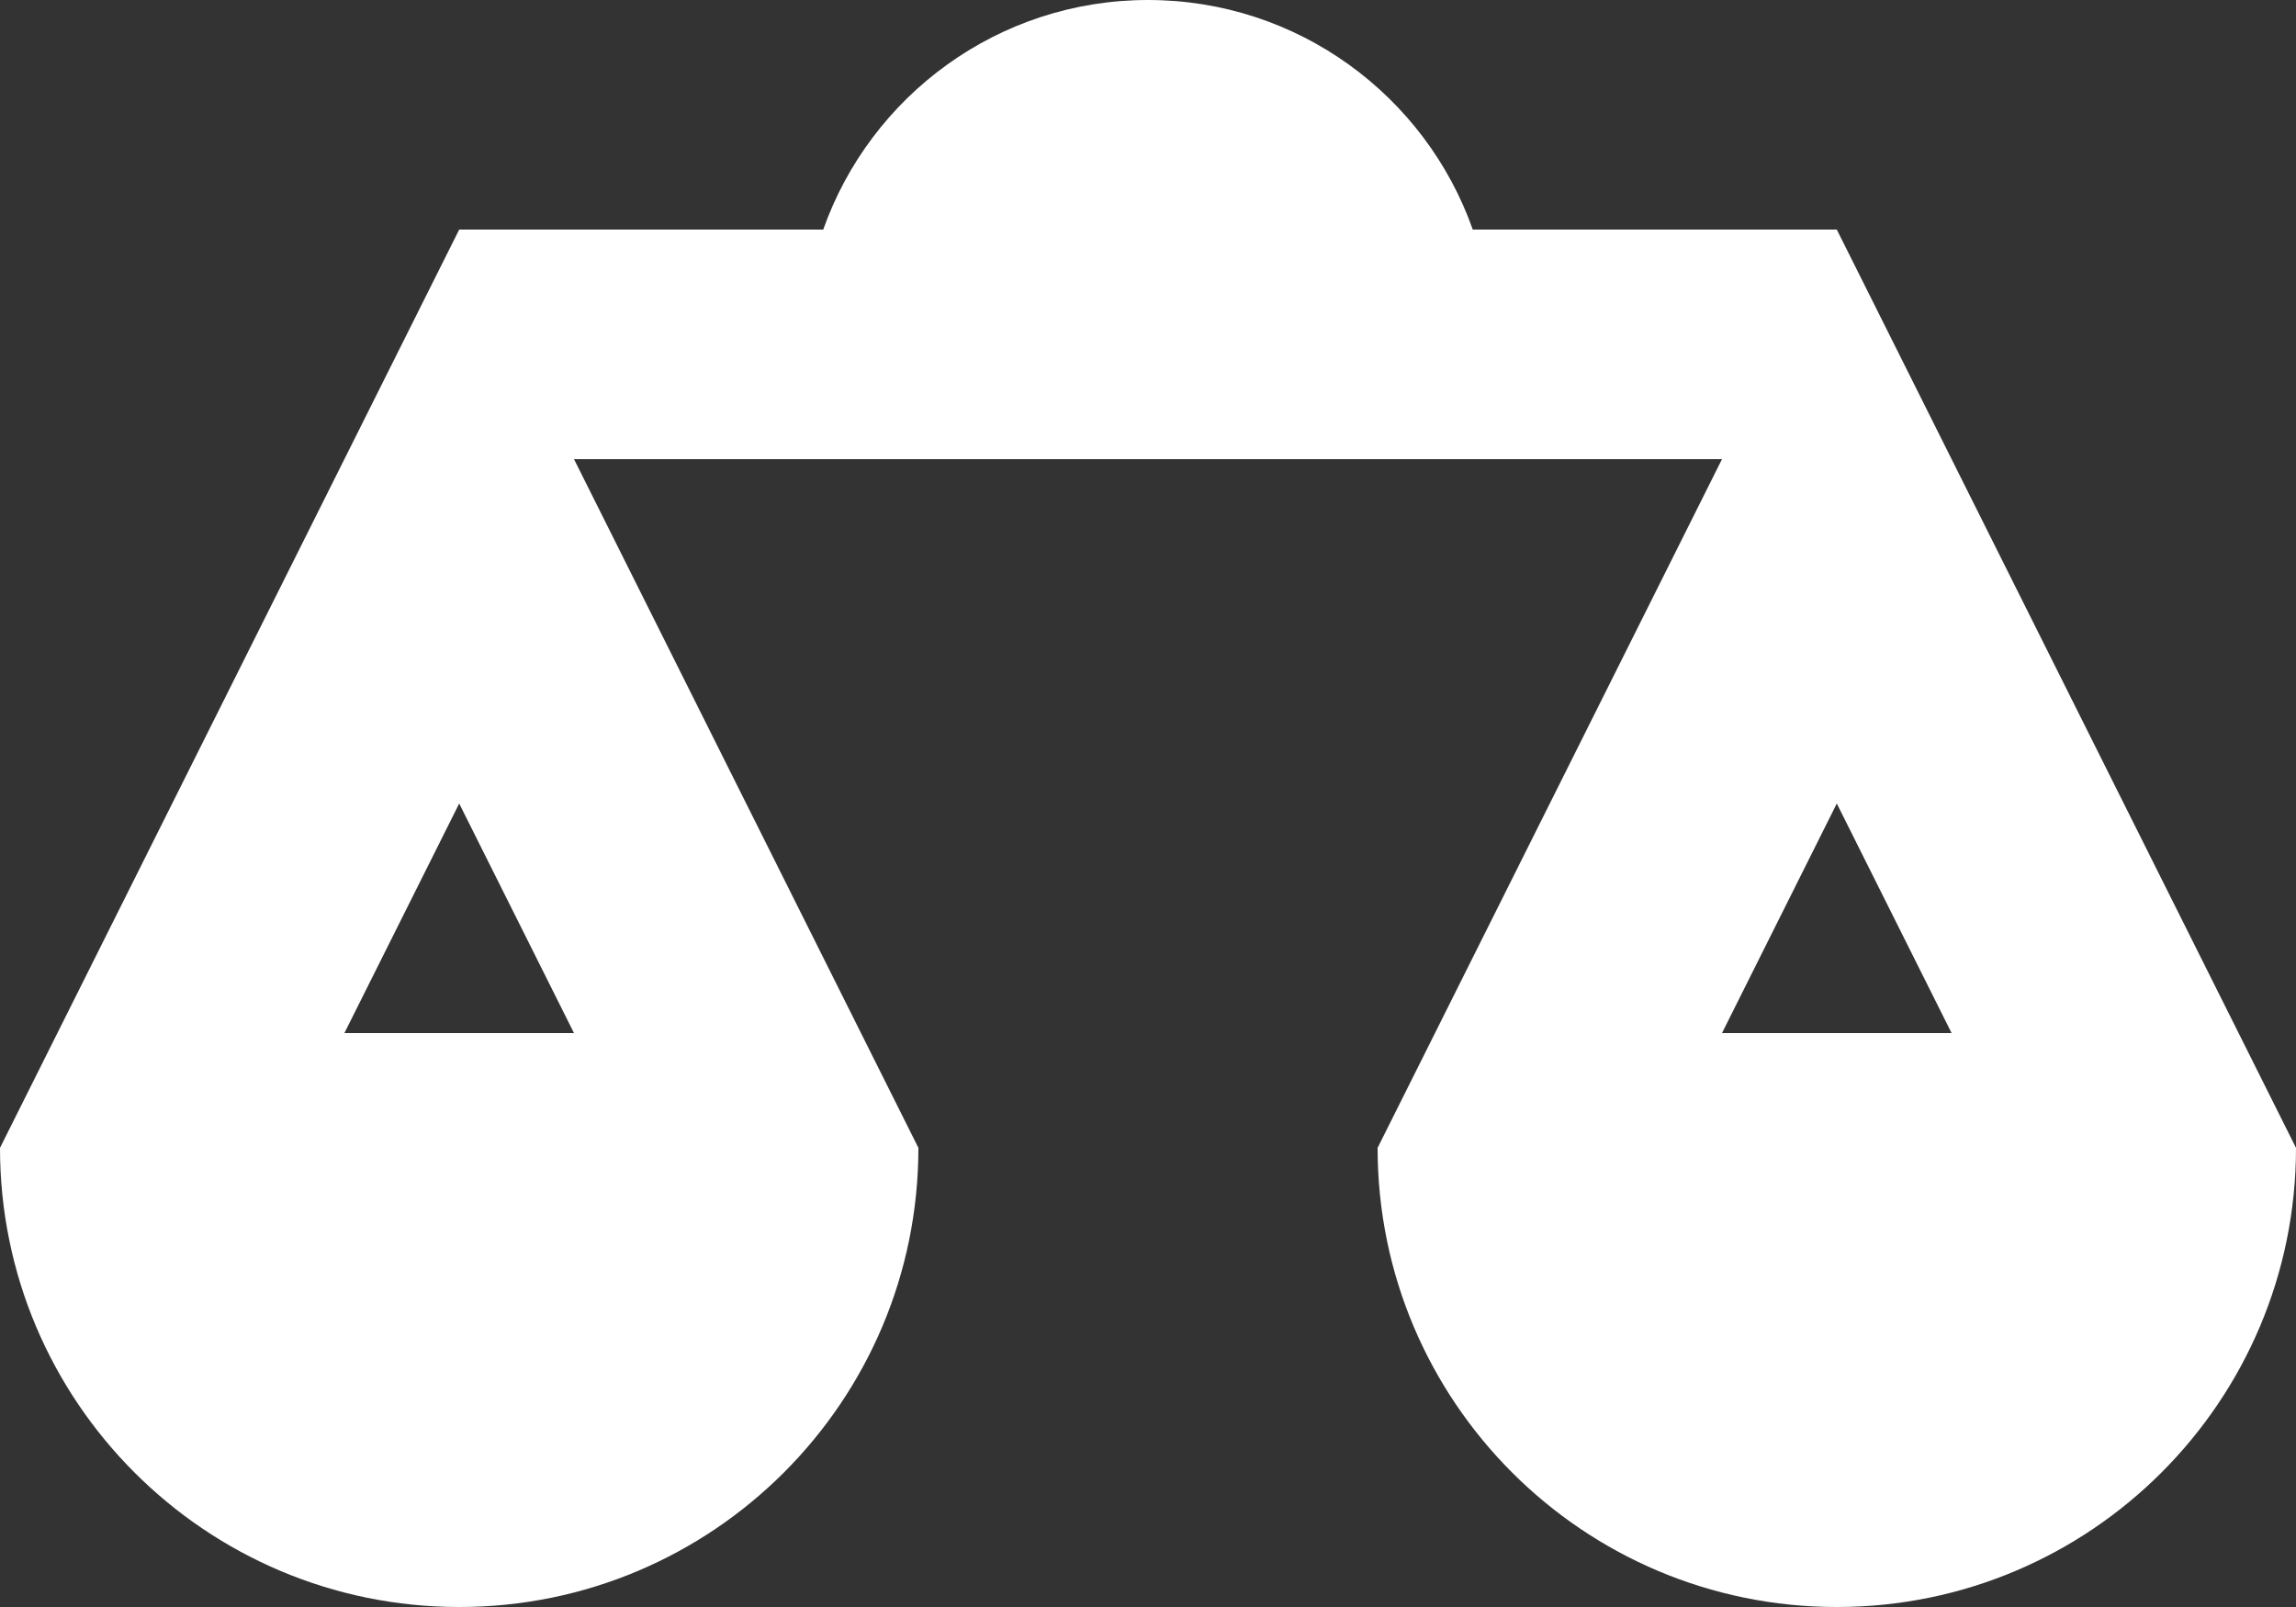 <svg width="20" height="14" viewBox="0 0 20 14" fill="none" xmlns="http://www.w3.org/2000/svg">
<rect x="0" y="0" width="20" height="14" fill="#333333" stroke="none"/>
<path fill-rule="evenodd" clip-rule="evenodd" d="M12.829 2C12.418 0.835 11.306 0 10 0C8.694 0 7.583 0.835 7.171 2H4L0 10C0 12.209 1.791 14 4 14C6.209 14 8 12.209 8 10L5 4H15L12 10C12 12.209 13.791 14 16 14C18.209 14 20 12.209 20 10L16 2H12.829ZM4 7L5 9H3L4 7ZM17 9L16 7L15 9H17Z" fill="white"/>
</svg>
